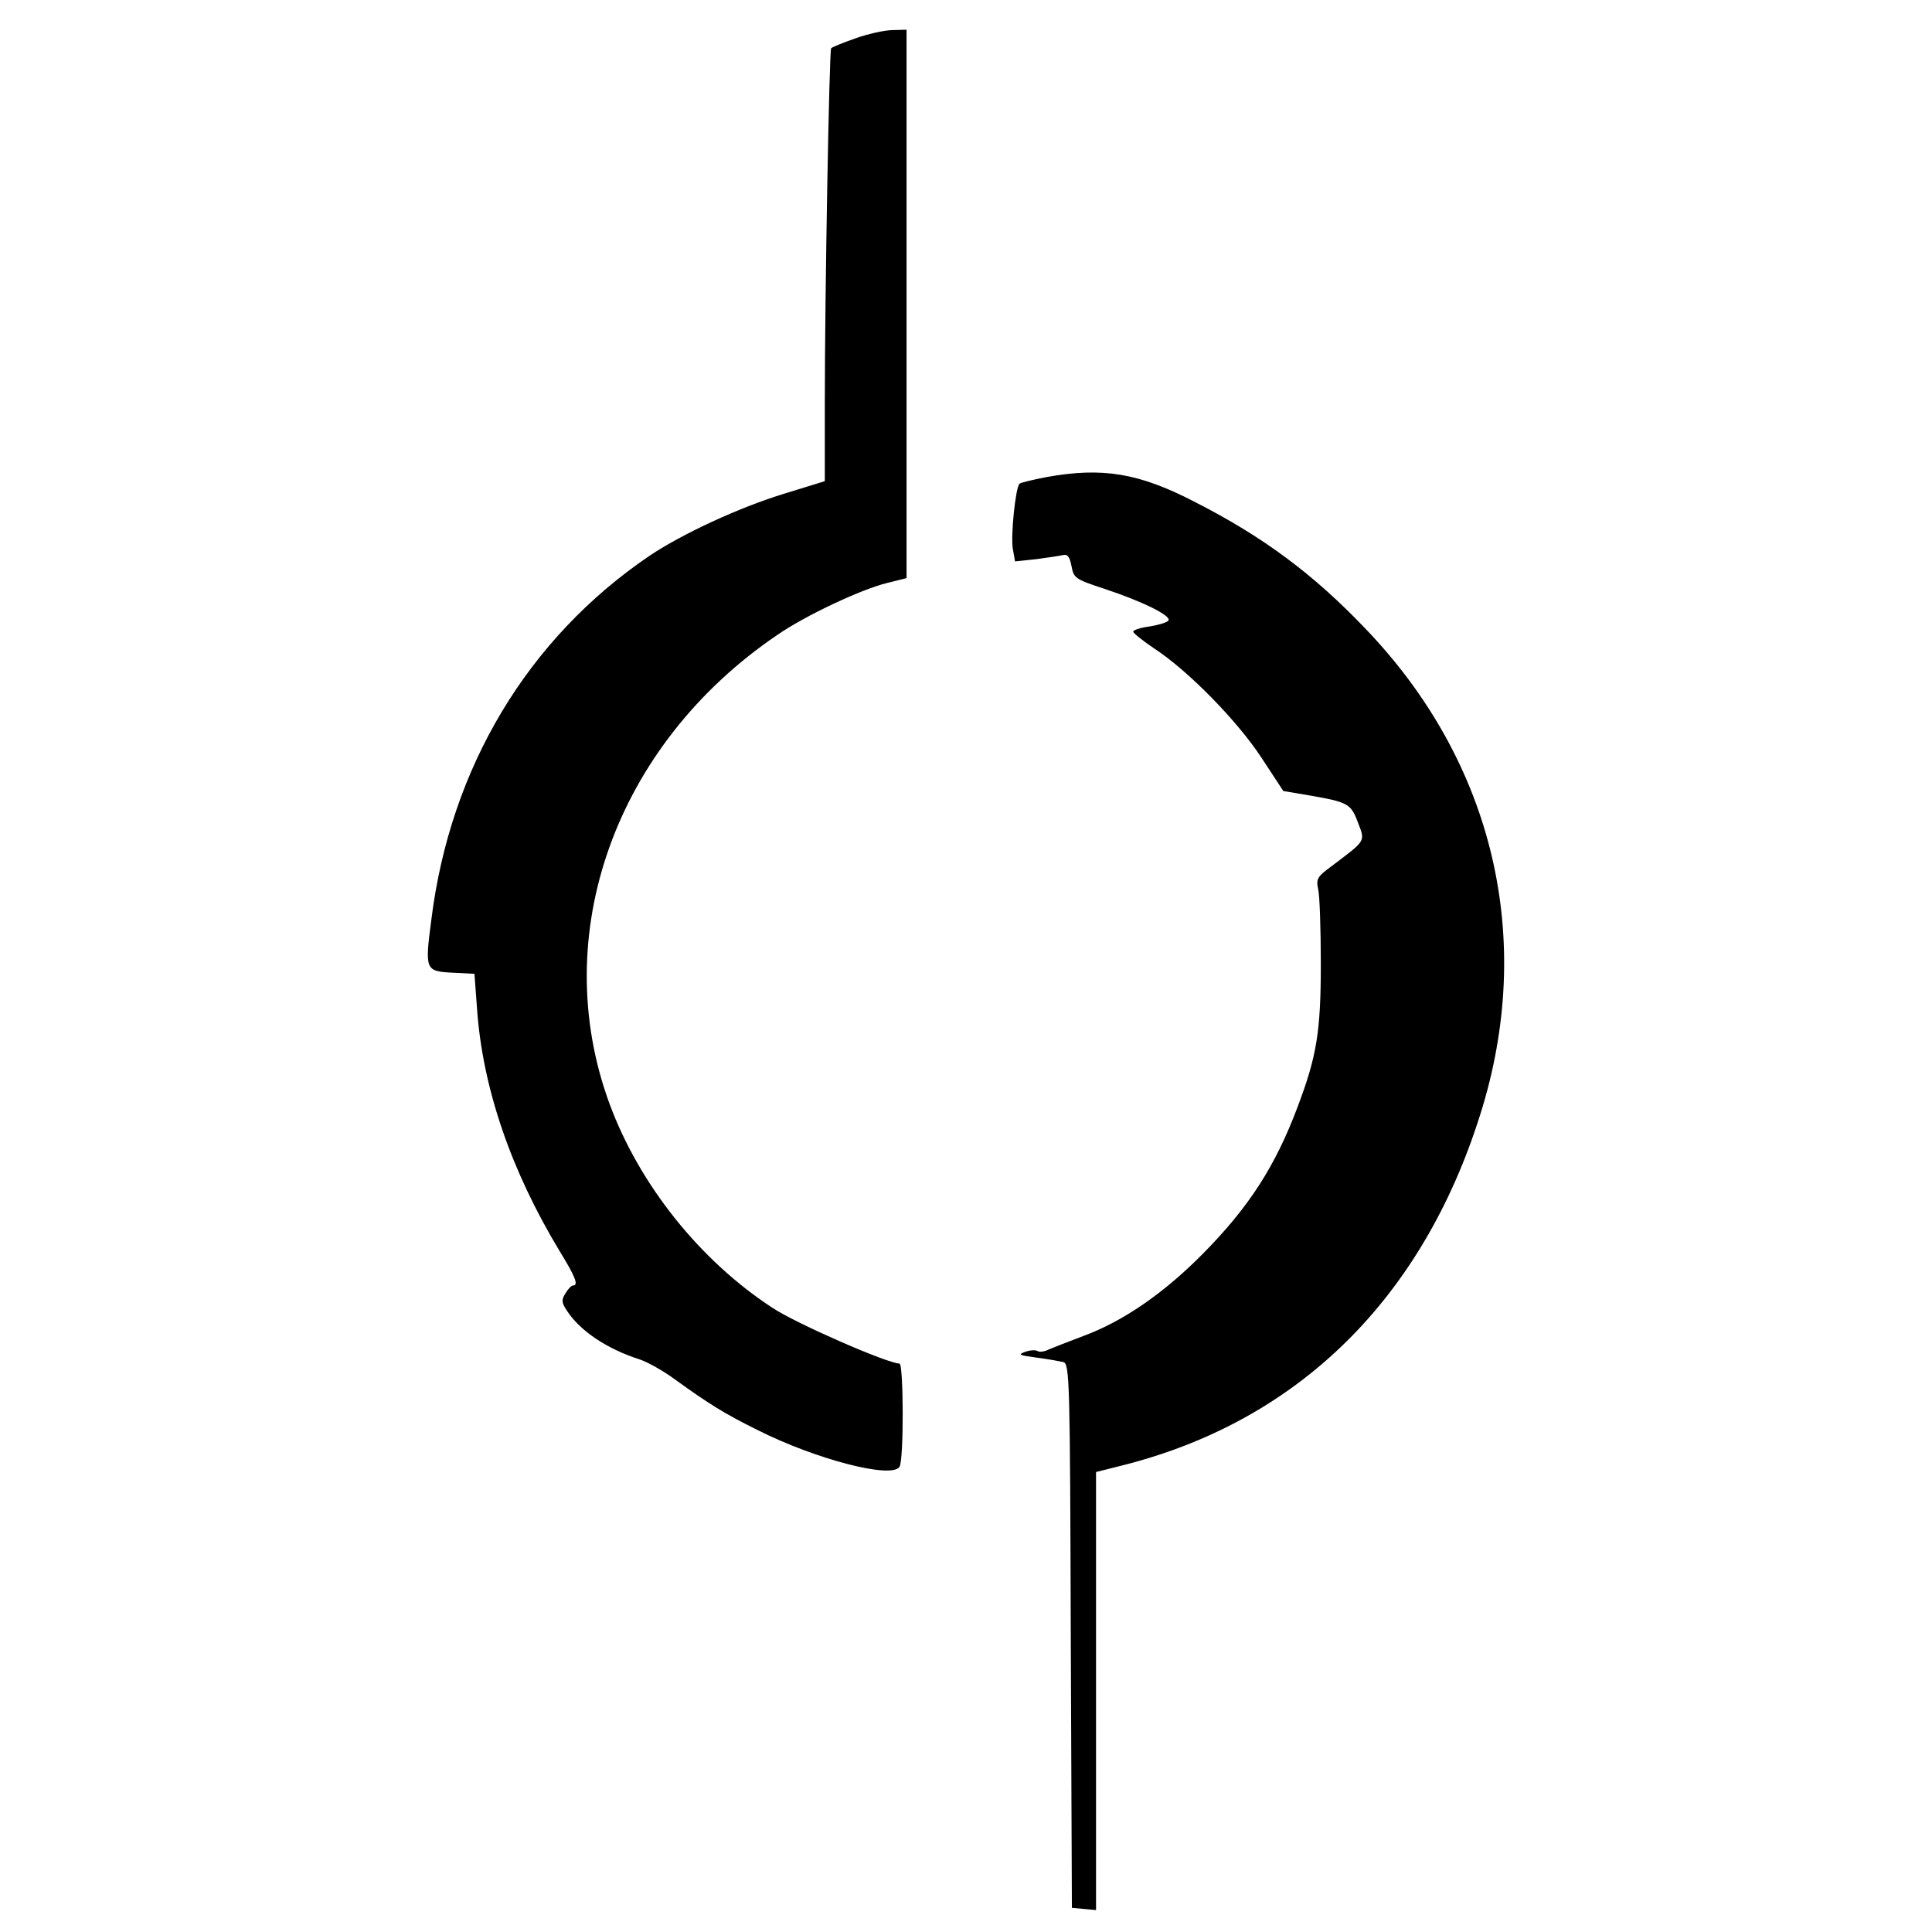 <?xml version="1.0" standalone="no"?>
<!DOCTYPE svg PUBLIC "-//W3C//DTD SVG 20010904//EN"
 "http://www.w3.org/TR/2001/REC-SVG-20010904/DTD/svg10.dtd">
<svg version="1.0" xmlns="http://www.w3.org/2000/svg"
 width="520pt" height="520pt" viewBox="0 0 520 520"
 preserveAspectRatio="xMidYMid meet">
<g transform="translate(0,520) scale(0.1,-0.1)"
fill="#000000" stroke="none">
<path d="M2303 5097 c-34 -12 -64 -24 -66 -27 -5 -6 -17 -660 -17 -955 l0
-210 -110 -34 c-121 -37 -274 -108 -362 -167 -327 -222 -536 -569 -587 -979
-18 -136 -16 -139 56 -143 l60 -3 7 -95 c15 -212 91 -434 222 -651 43 -70 52
-93 36 -93 -4 0 -13 -9 -20 -21 -11 -17 -11 -25 4 -47 35 -54 108 -103 196
-131 21 -7 64 -31 95 -54 90 -65 133 -92 222 -136 157 -79 361 -132 382 -99
12 18 11 278 0 278 -32 0 -279 108 -342 150 -196 128 -358 332 -438 548 -168
455 15 967 451 1263 75 52 226 123 296 140 l52 13 0 738 0 738 -37 -1 c-21 0
-66 -10 -100 -22z"/>
<path d="M2817 3916 c-37 -7 -70 -15 -73 -18 -11 -11 -24 -142 -18 -175 l6
-34 57 6 c31 4 63 9 72 11 12 3 18 -4 23 -30 6 -32 10 -35 89 -61 100 -33 180
-72 172 -85 -3 -5 -26 -12 -50 -16 -25 -3 -45 -10 -45 -14 0 -4 25 -24 56 -45
92 -60 224 -195 289 -294 l59 -90 71 -12 c103 -18 111 -22 130 -73 20 -52 22
-47 -72 -118 -38 -28 -41 -34 -35 -62 4 -17 7 -107 7 -201 0 -181 -11 -248
-62 -383 -60 -160 -131 -271 -257 -398 -104 -105 -213 -180 -318 -219 -40 -15
-83 -32 -95 -37 -11 -6 -26 -8 -31 -4 -6 3 -21 2 -34 -3 -19 -7 -14 -9 32 -15
30 -4 63 -10 72 -12 17 -5 18 -51 20 -737 l3 -732 33 -3 32 -3 0 589 0 590 83
21 c465 121 796 448 951 941 149 471 37 947 -308 1307 -141 148 -277 249 -462
343 -149 77 -247 93 -397 66z"/>
</g>
</svg>

